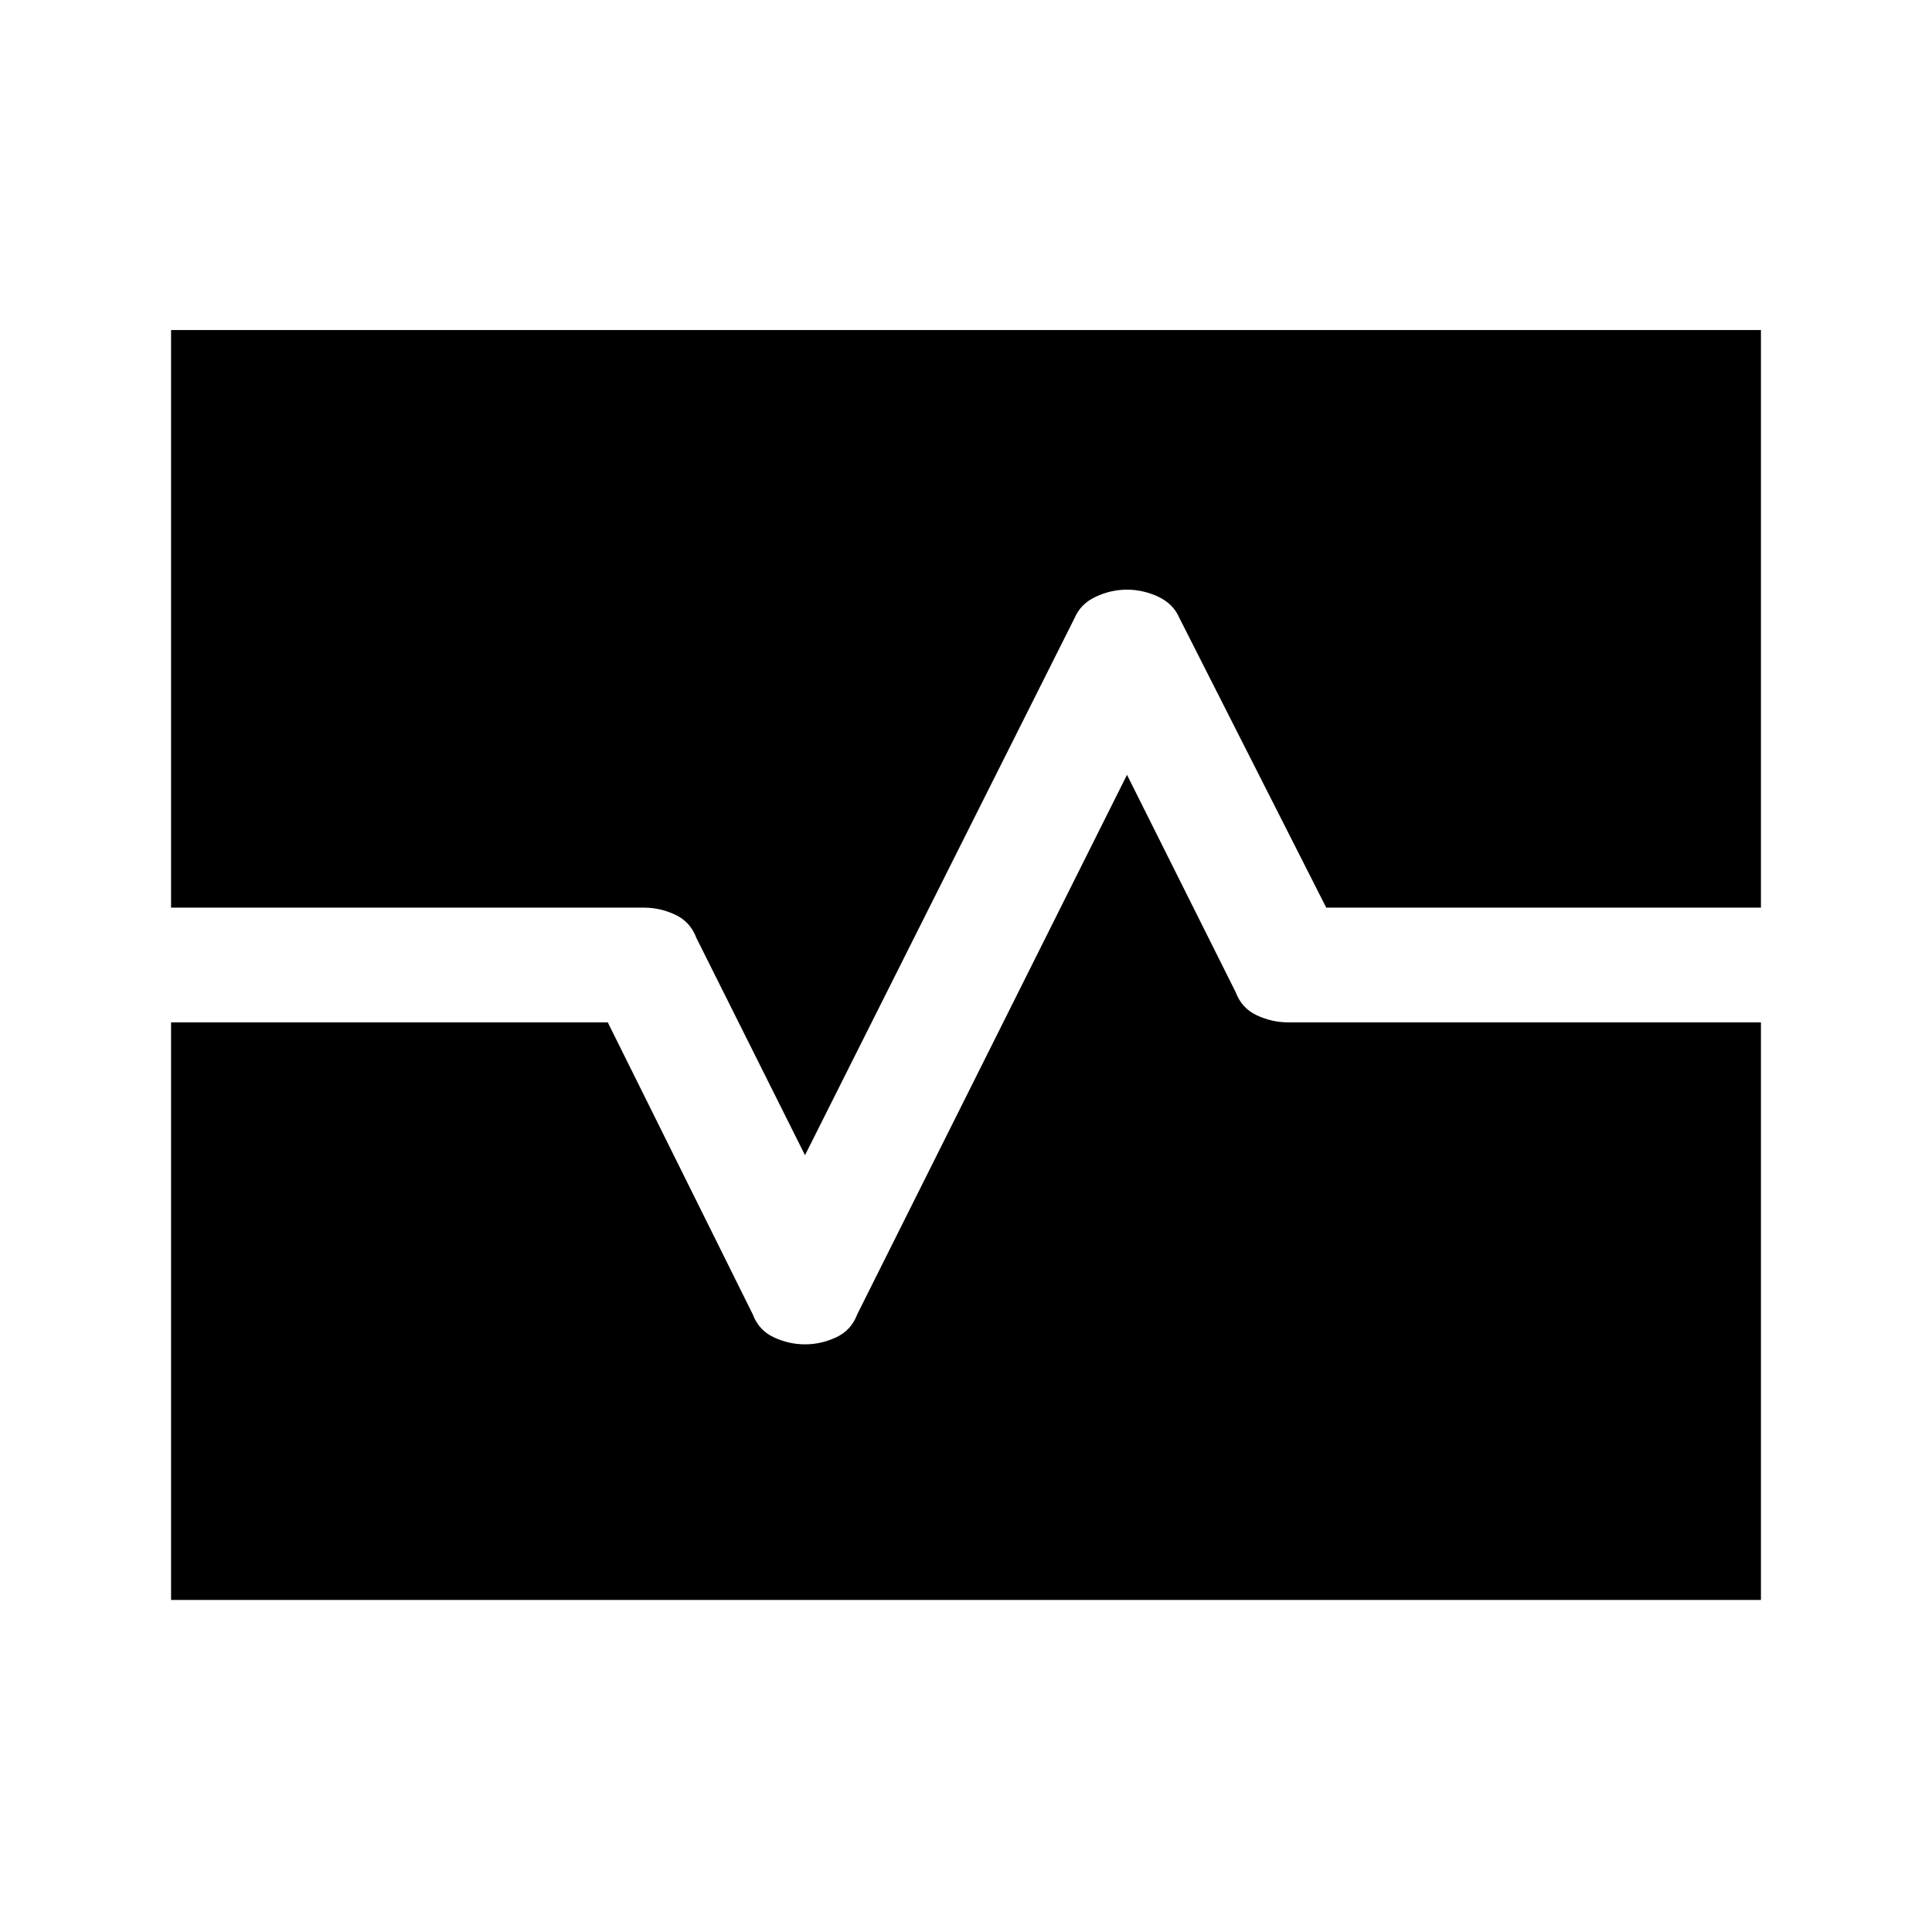 <svg xmlns="http://www.w3.org/2000/svg" height="48" width="48"><path d="M4.25 39.75V25.4H15.1L18.7 32.65Q18.85 33.05 19.225 33.225Q19.6 33.4 20 33.4Q20.4 33.4 20.775 33.225Q21.15 33.05 21.3 32.65L28 19.25L30.7 24.65Q30.85 25.05 31.225 25.225Q31.6 25.4 32 25.4H43.75V39.75ZM20 28.7 17.3 23.3Q17.15 22.9 16.775 22.725Q16.4 22.55 16 22.55H4.25V8.2H43.75V22.55H32.95L29.3 15.35Q29.15 15 28.775 14.825Q28.4 14.65 28 14.65Q27.6 14.65 27.225 14.825Q26.85 15 26.7 15.35Z"/></svg>